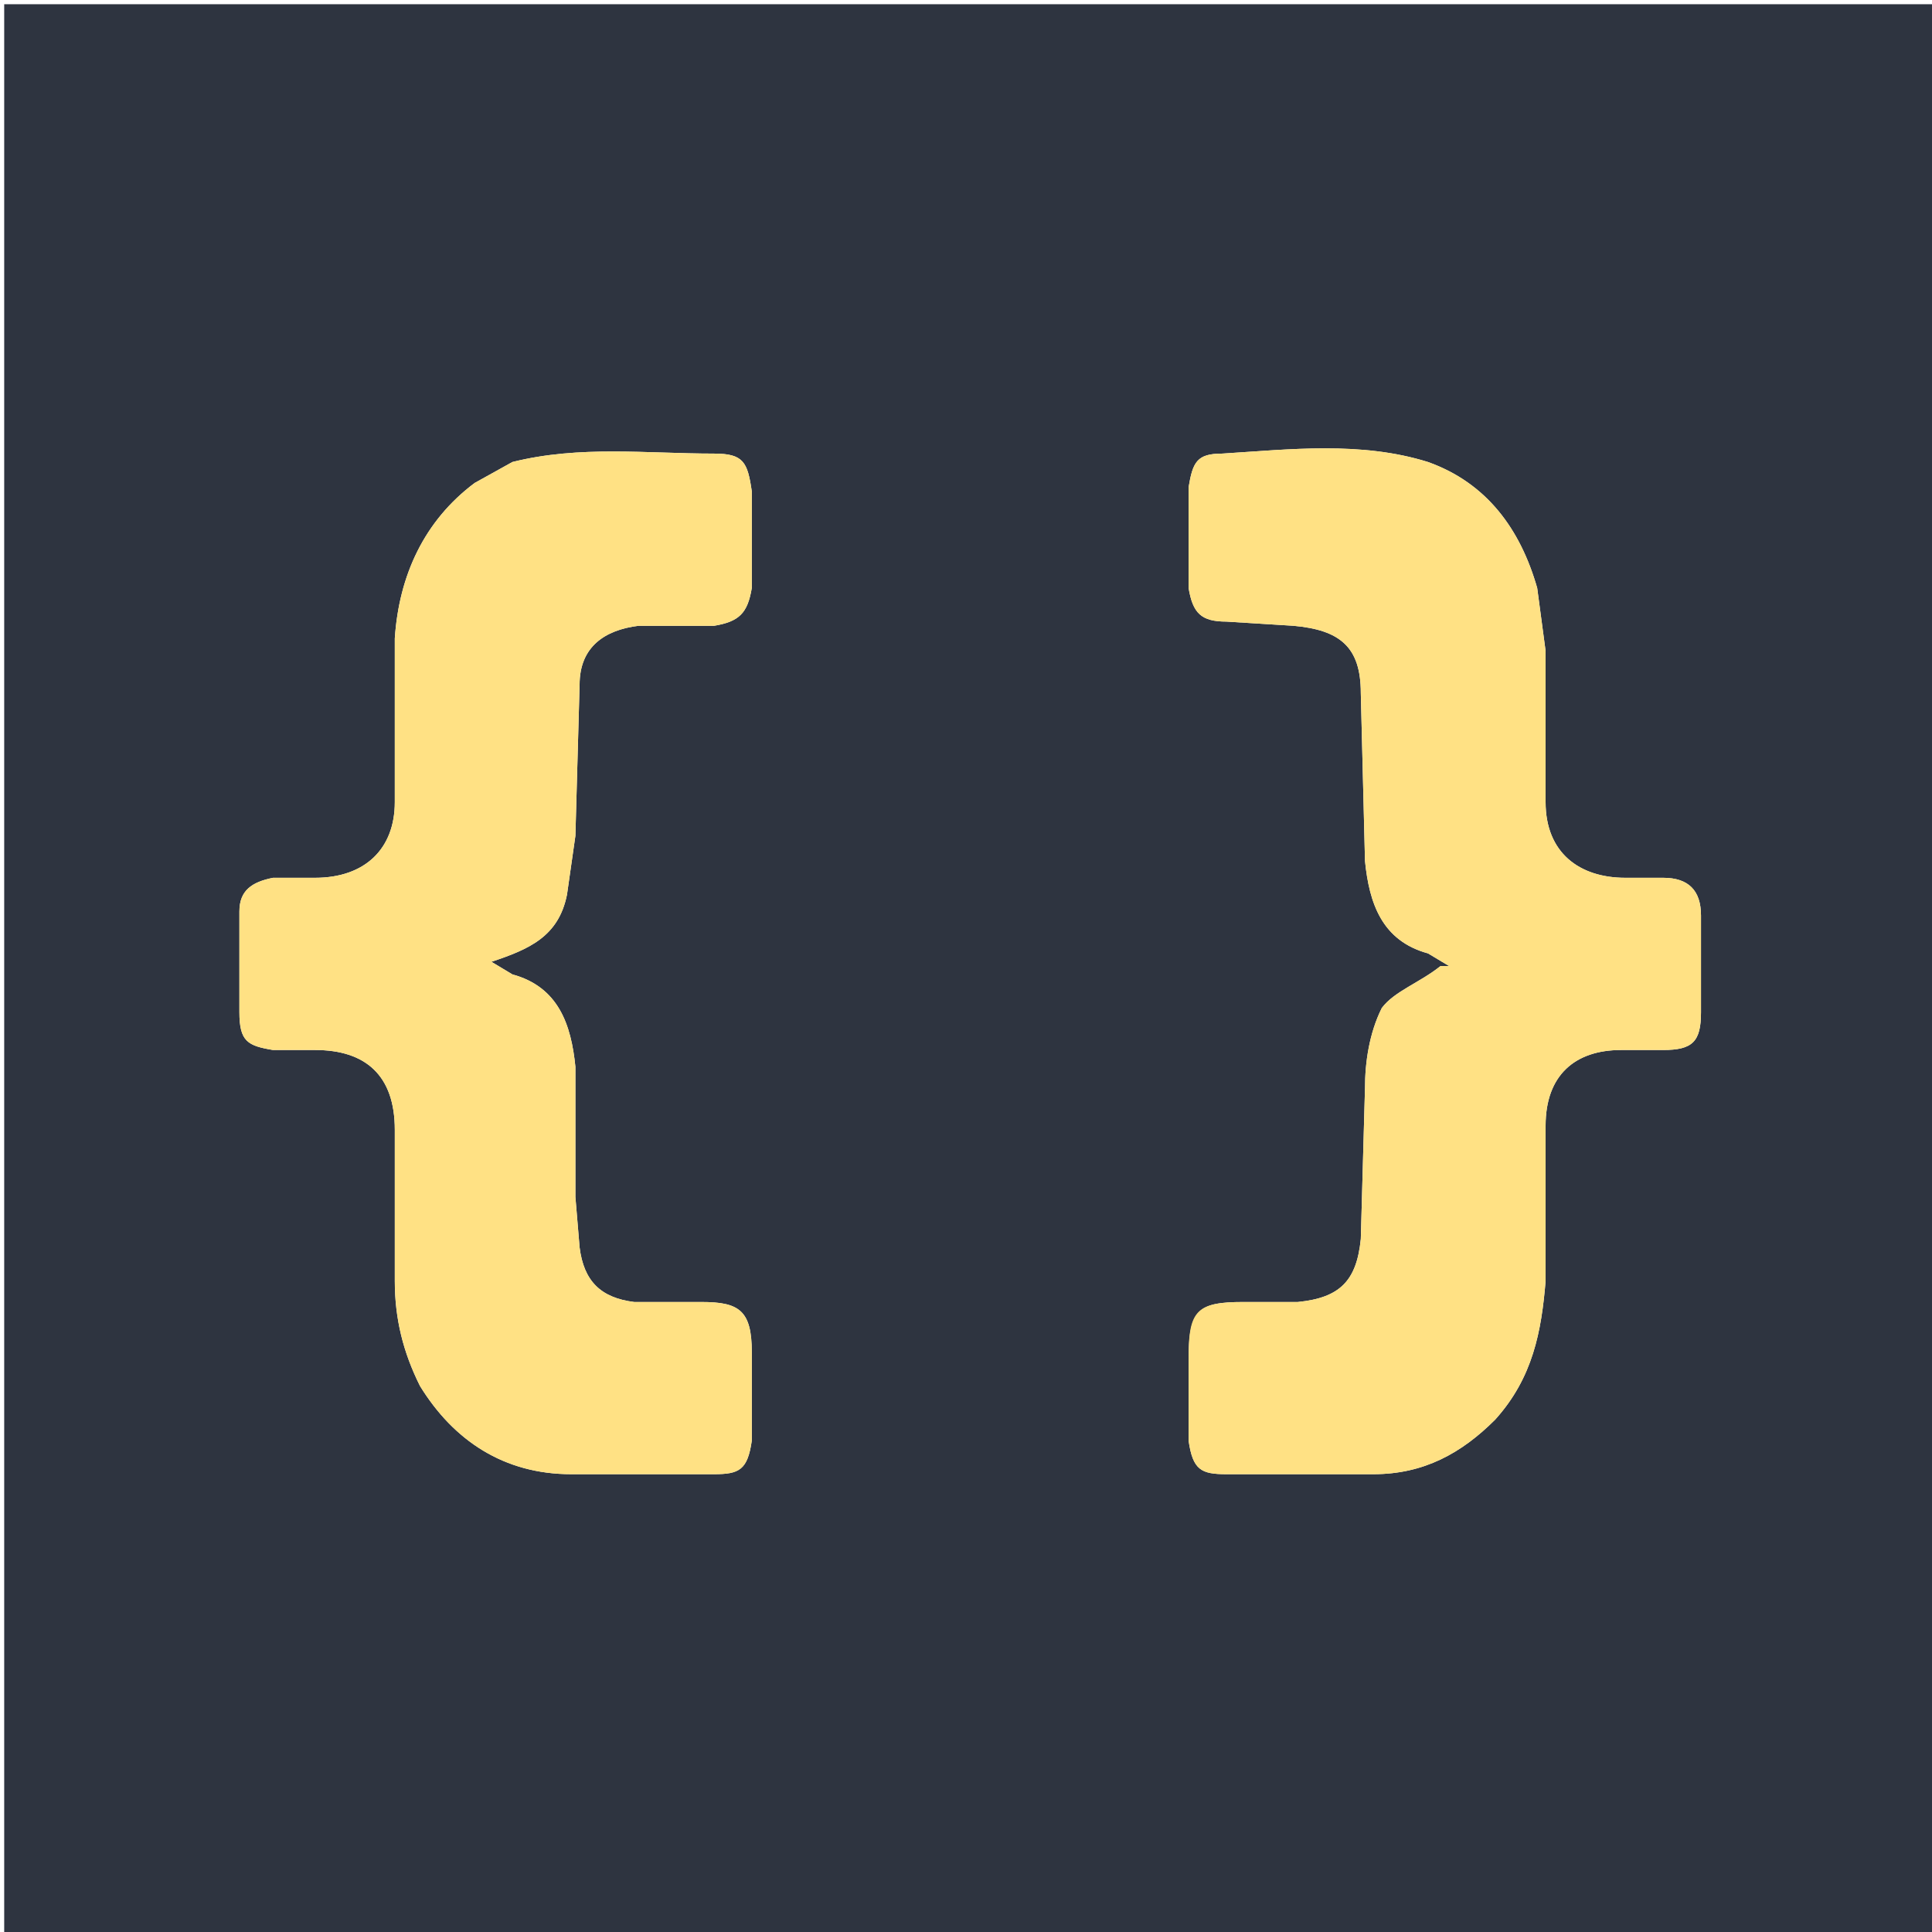 <svg xmlns="http://www.w3.org/2000/svg" viewBox="0 0 460 460"><path fill="#2E3440" d="M307 461H1V1h460v460H307m-24-137v19c1 7 3 8 9 8h35c12 0 21-5 29-13 9-10 11-21 12-33v-37c0-12 7-18 18-18h10c7 0 9-2 9-9v-23c0-6-3-9-9-9h-9c-11 0-19-6-19-18v-36l-2-15c-4-14-12-25-26-30-16-5-33-3-49-2-6 0-7 2-8 8v24c1 6 3 8 9 8l16 1c11 1 16 5 16 16l1 40c1 10 4 19 15 22l5 3h-2c-5 4-11 6-14 10-3 6-4 13-4 19l-1 36c-1 10-5 14-15 15h-13c-11 0-13 2-13 14M122 110l-9 5c-12 9-18 22-19 37v39c0 11-7 18-19 18H65c-5 1-8 3-8 8v24c0 7 2 8 8 9h10c12 0 19 6 19 19v36c0 9 2 17 6 25 8 13 20 21 36 21h34c6 0 8-1 9-8v-21c0-10-3-12-12-12h-16c-8-1-12-5-13-13l-1-12v-31c-1-10-4-19-15-22l-5-3c9-3 16-6 18-16l2-14 1-36c0-9 6-13 14-14h18c6-1 8-3 9-9v-23c-1-7-2-9-9-9-16 0-32-2-48 2z"/><path fill="#FFE184" d="M283 323c0-11 2-13 13-13h13c10-1 14-5 15-15l1-36c0-6 1-13 4-19 3-4 9-6 14-10h2l-5-3c-11-3-14-12-15-22l-1-40c0-11-5-15-16-16l-16-1c-6 0-8-2-9-8v-24c1-6 2-8 8-8 16-1 33-3 49 2 14 5 22 16 26 30l2 15v36c0 12 8 18 19 18h9c6 0 9 3 9 9v23c0 7-2 9-9 9h-10c-11 0-18 6-18 18v37c-1 12-3 23-12 33-8 8-17 13-29 13h-35c-6 0-8-1-9-8v-20zM122 110c16-4 32-2 48-2 7 0 8 2 9 9v23c-1 6-3 8-9 9h-18c-8 1-14 5-14 14l-1 36-2 14c-2 10-9 13-18 16l5 3c11 3 14 12 15 22v31l1 12c1 8 5 12 13 13h16c9 0 12 2 12 12v21c-1 7-3 8-9 8h-34c-16 0-28-8-36-21-4-8-6-16-6-25v-36c0-13-7-19-19-19H65c-6-1-8-2-8-9v-24c0-5 3-7 8-8h10c12 0 19-7 19-18v-39c1-15 7-28 19-37l9-5z"/></svg>

